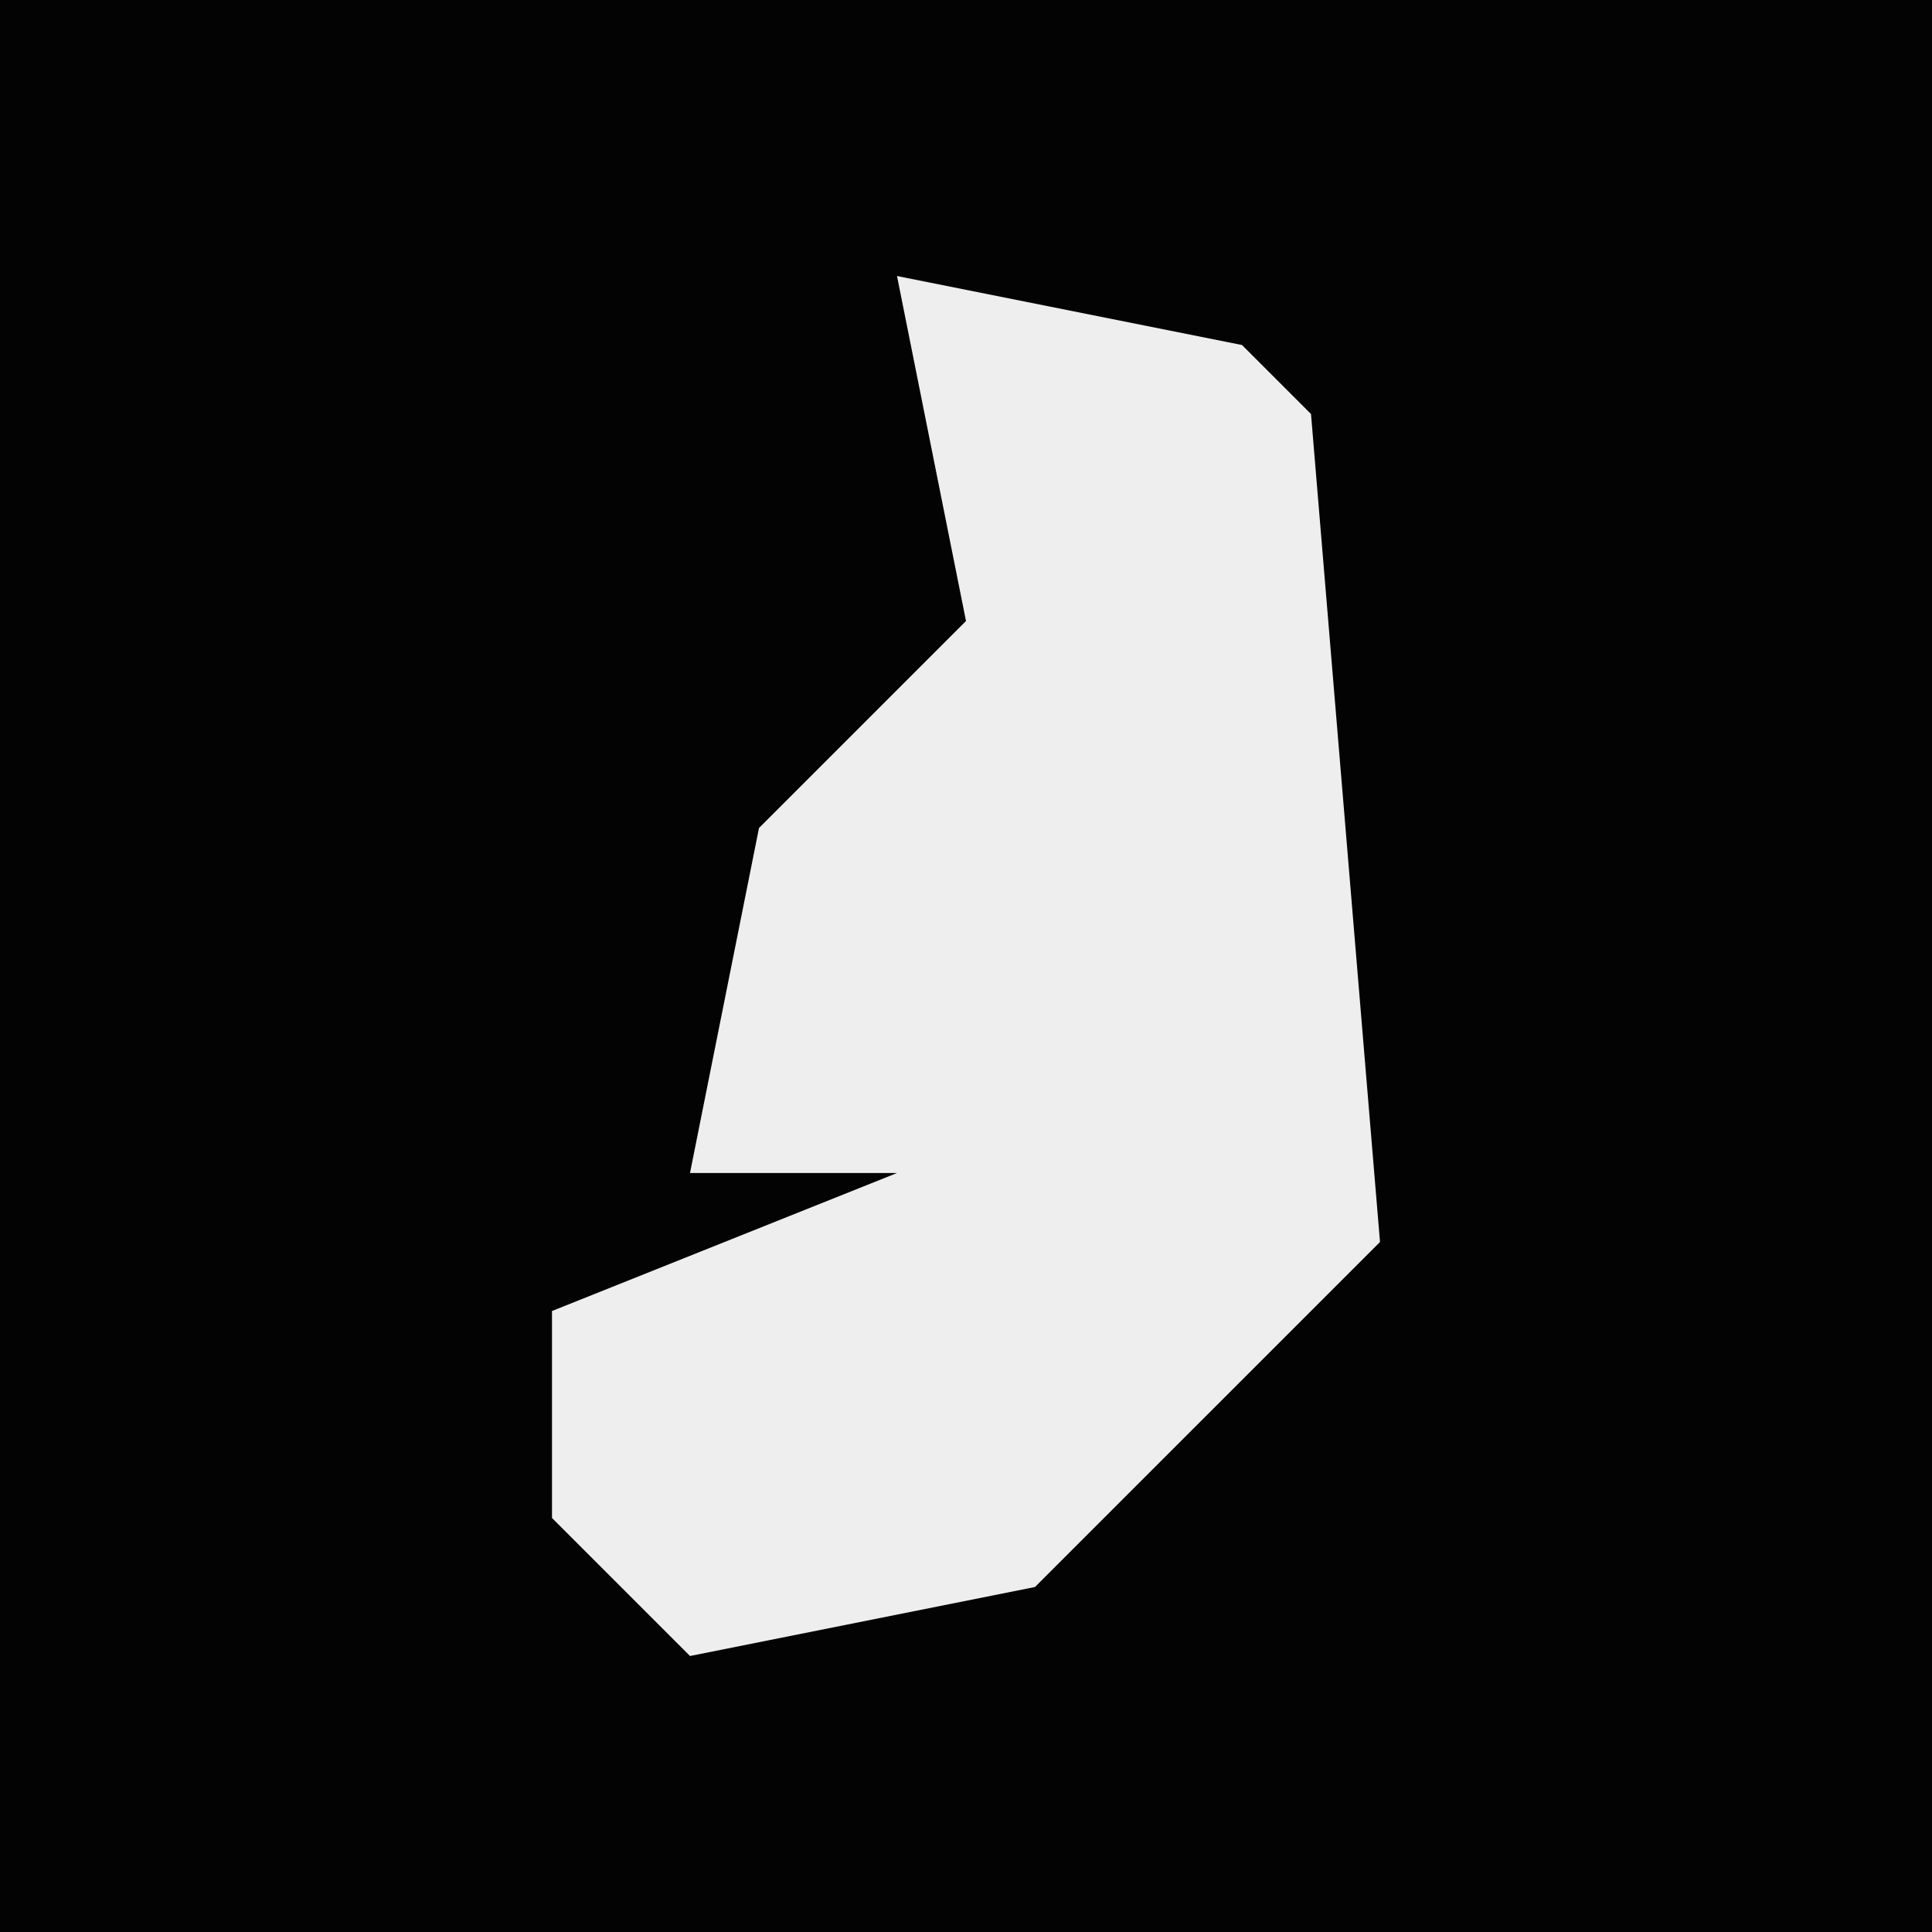 <?xml version="1.0" encoding="UTF-8"?>
<svg version="1.1" xmlns="http://www.w3.org/2000/svg" width="28" height="28">
<path d="M0,0 L28,0 L28,28 L0,28 Z " fill="#030303" transform="translate(0,0)"/>
<path d="M0,0 L5,1 L6,2 L7,14 L2,19 L-3,20 L-5,18 L-5,15 L0,13 L-3,13 L-2,8 L1,5 Z " fill="#EEEEEE" transform="translate(13,4)"/>
</svg>
